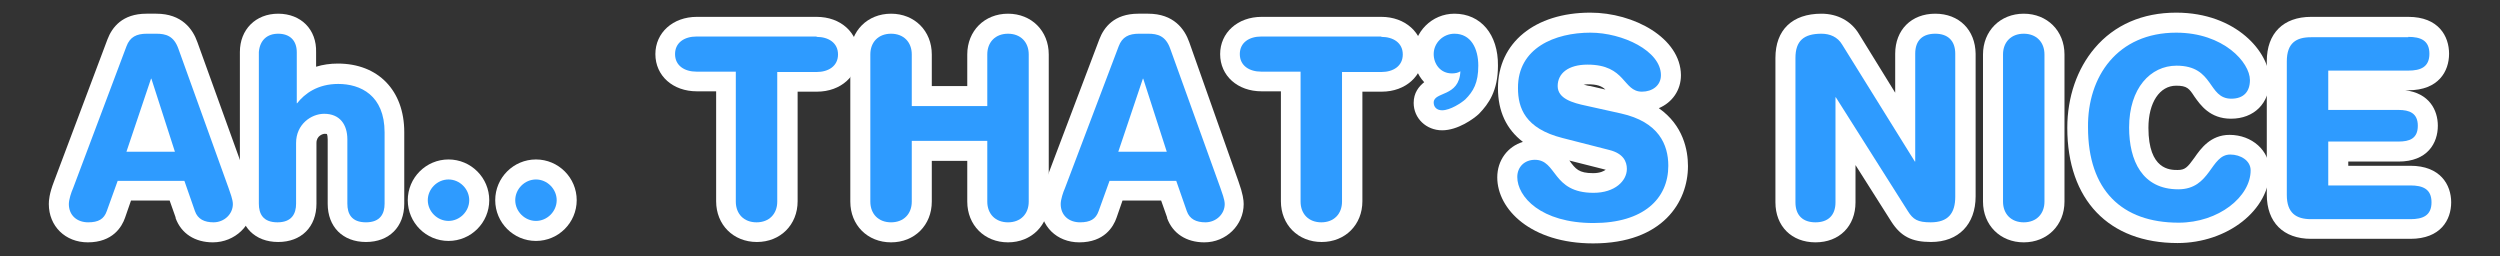 <?xml version="1.0" encoding="utf-8"?>
<!-- Generator: Adobe Illustrator 19.1.0, SVG Export Plug-In . SVG Version: 6.00 Build 0)  -->
<svg version="1.0" id="Layer_1" xmlns="http://www.w3.org/2000/svg" xmlns:xlink="http://www.w3.org/1999/xlink" x="0px" y="0px"
	 width="711.8px" height="72.9px" viewBox="0 0 711.8 72.9" enable-background="new 0 0 711.8 72.9" xml:space="preserve">
<rect x="0" y="0" width="711.8" height="72.9" fill="#333333" stroke="none"/>
<g>
	<g>
		<path fill="#2E9BFF" d="M60.7,66.1c-5.3,0-7.3-3.2-8-5.1l-2.4-6.8h-15L33,61c-1.2,3.4-3.8,5.1-7.9,5.1c-4.9,0-8.3-3.3-8.3-8
			c0-1.3,0.4-3.1,1.3-5.5l15.3-40.4c1.4-3.6,4.2-5.4,8.4-5.4h2.8c1.7,0,6.8,0,9,6.2l14.3,39.7c0.9,2.4,1.3,4.2,1.3,5.5
			C69.1,62.5,65.4,66.1,60.7,66.1z M45.9,40.4L43,31.3l-3.1,9.1H45.9z"/>
		<path fill="#FFFFFF" d="M44.5,9.6c2.7,0,5,0.6,6.3,4.3l14.3,39.7c0.4,1.2,1.2,3.2,1.2,4.5c0,2.9-2.5,5.2-5.5,5.2
			c-2.6,0-4.5-0.9-5.3-3.2l-3-8.6h-19l-3.1,8.6c-0.8,2.3-2.4,3.2-5.3,3.2c-3.2,0-5.5-2-5.5-5.2c0-1.3,0.7-3.4,1.2-4.5L36,13.2
			c1-2.7,2.9-3.6,5.8-3.6H44.5 M36,43.2h13.8l-6.7-20.8H43L36,43.2 M44.5,3.9h-2.8c-6.9,0-9.8,3.9-11.1,7.3L15.4,51.6
			c-1.4,3.6-1.5,5.5-1.5,6.5C13.9,64.4,18.6,69,25,69c7.1,0,9.7-4.4,10.6-7l1.7-4.9h11l1.7,4.8l0,0.1l0,0.1
			c1.6,4.4,5.5,6.9,10.6,6.9C66.9,69,72,64.1,72,58.1c0-1.1-0.2-2.9-1.5-6.5L56.2,12C54.9,8.3,51.8,3.9,44.5,3.9L44.5,3.9z"/>
	</g>
	<g>
		<path fill="#2E9BFF" d="M104.4,66.1c-5.1,0-8.1-3-8.1-8.1V39.7c0-4.4-2.7-4.4-3.8-4.4c-2.1,0-5.2,1.7-5.2,5.4V58
			c0,5.1-3,8.1-8.1,8.1s-8.1-3-8.1-8.1V14.8c0-4.9,3.2-8.1,8.1-8.1c4.9,0,8.1,3.2,8.1,8.1v8.4c2.3-1.3,5.3-2.3,9-2.3
			c7.8,0,16.1,4.4,16.1,16.7V58C112.5,63.1,109.4,66.1,104.4,66.1z"/>
		<path fill="#FFFFFF" d="M79.2,9.6c3.2,0,5.3,1.8,5.3,5.3v14.5h0.1c2.1-2.7,5.8-5.5,11.7-5.5c6.3,0,13.2,3.2,13.2,13.8V58
			c0,2.8-1.2,5.3-5.3,5.3s-5.3-2.4-5.3-5.3V39.7c0-4.2-2.1-7.3-6.6-7.3c-3.7,0-8,3-8,8.3V58c0,2.8-1.2,5.3-5.3,5.3
			c-4.1,0-5.3-2.4-5.3-5.3V14.8C74,11.4,76.1,9.6,79.2,9.6 M79.2,3.9c-6.4,0-10.9,4.5-10.9,10.9V58c0,6.6,4.3,10.9,10.9,10.9
			c6.6,0,10.9-4.3,10.9-10.9V40.7c0-2.1,1.9-2.6,2.3-2.6c0.4,0,0.6,0,0.7,0.1c0.1,0.2,0.2,0.7,0.2,1.5V58c0,6.6,4.3,10.9,10.9,10.9
			s10.9-4.3,10.9-10.9V37.6c0-11.8-7.4-19.5-18.9-19.5c-2.2,0-4.3,0.3-6.2,0.9v-4.1C90.2,8.4,85.7,3.9,79.2,3.9L79.2,3.9z"/>
	</g>
	<g>
		<path fill="#2E9BFF" d="M127.7,65.7c-4.8,0-8.7-3.9-8.7-8.7s3.9-8.7,8.7-8.7c4.8,0,8.7,3.9,8.7,8.7S132.5,65.7,127.7,65.7z"/>
		<path fill="#FFFFFF" d="M127.7,51.1c3.2,0,5.9,2.7,5.9,5.9s-2.7,5.9-5.9,5.9c-3.2,0-5.9-2.7-5.9-5.9S124.5,51.1,127.7,51.1
			 M127.7,45.4c-6.4,0-11.6,5.2-11.6,11.6s5.2,11.6,11.6,11.6c6.4,0,11.6-5.2,11.6-11.6S134.1,45.4,127.7,45.4L127.7,45.4z"/>
	</g>
	<g>
		<path fill="#2E9BFF" d="M152.6,65.7c-4.8,0-8.7-3.9-8.7-8.7s3.9-8.7,8.7-8.7s8.7,3.9,8.7,8.7S157.4,65.7,152.6,65.7z"/>
		<path fill="#FFFFFF" d="M152.6,51.1c3.2,0,5.9,2.7,5.9,5.9s-2.7,5.9-5.9,5.9s-5.9-2.7-5.9-5.9S149.4,51.1,152.6,51.1 M152.6,45.4
			c-6.4,0-11.6,5.2-11.6,11.6s5.2,11.6,11.6,11.6c6.4,0,11.6-5.2,11.6-11.6S159,45.4,152.6,45.4L152.6,45.4z"/>
	</g>
	<g>
		<path fill="#2E9BFF" d="M215.5,66.1c-5.1,0-8.7-3.6-8.7-8.7V23.3h-8.3c-5.3,0-9-3.2-9-7.8c0-4.6,3.7-7.8,9-7.8h34.1
			c5.3,0,9,3.2,9,7.8c0,4.6-3.7,7.8-9,7.8h-8.3v34.1C224.2,62.5,220.6,66.1,215.5,66.1z"/>
		<path fill="#FFFFFF" d="M232.5,10.5c3.4,0,6.1,1.7,6.1,5s-2.7,5-6.1,5h-11.2v36.9c0,3.5-2.3,5.9-5.9,5.9c-3.6,0-5.9-2.4-5.9-5.9
			V20.4h-11.2c-3.4,0-6.1-1.7-6.1-5s2.7-5,6.1-5H232.5 M232.5,4.8h-34.1c-6.8,0-11.8,4.5-11.8,10.6c0,6.2,5,10.6,11.8,10.6h5.5v31.3
			c0,6.7,4.9,11.6,11.6,11.6c6.7,0,11.6-4.9,11.6-11.6V26.1h5.5c6.8,0,11.8-4.5,11.8-10.6C244.3,9.3,239.4,4.8,232.5,4.8L232.5,4.8z
			"/>
	</g>
	<g>
		<path fill="#2E9BFF" d="M287,66.1c-5.1,0-8.7-3.6-8.7-8.7V42.9h-15.8v14.4c0,5.1-3.6,8.7-8.7,8.7c-5.1,0-8.7-3.6-8.7-8.7V15.5
			c0-5.1,3.6-8.7,8.7-8.7c5.1,0,8.7,3.6,8.7,8.7v11.9h15.8V15.5c0-5.1,3.6-8.7,8.7-8.7s8.7,3.6,8.7,8.7v41.9
			C295.8,62.5,292.2,66.1,287,66.1z"/>
		<path fill="#FFFFFF" d="M287,9.6c3.6,0,5.9,2.4,5.9,5.9v41.9c0,3.5-2.3,5.9-5.9,5.9c-3.6,0-5.9-2.4-5.9-5.9V40.1h-21.5v17.3
			c0,3.5-2.3,5.9-5.9,5.9c-3.6,0-5.9-2.4-5.9-5.9V15.5c0-3.5,2.3-5.9,5.9-5.9c3.6,0,5.9,2.4,5.9,5.9v14.7h21.5V15.5
			C281.1,12,283.4,9.6,287,9.6 M287,3.9c-6.7,0-11.6,4.9-11.6,11.6v9h-10.1v-9c0-6.7-4.9-11.6-11.6-11.6c-6.7,0-11.6,4.9-11.6,11.6
			v41.9c0,6.7,4.9,11.6,11.6,11.6c6.7,0,11.6-4.9,11.6-11.6V45.8h10.1v11.6c0,6.7,4.9,11.6,11.6,11.6c6.7,0,11.6-4.9,11.6-11.6V15.5
			C298.6,8.8,293.7,3.9,287,3.9L287,3.9z"/>
	</g>
	<g>
		<path fill="#2E9BFF" d="M343.1,66.1c-5.3,0-7.3-3.2-8-5.1l-2.4-6.8h-15l-2.4,6.8c-1.2,3.4-3.8,5.1-7.9,5.1c-4.9,0-8.3-3.3-8.3-8
			c0-1.3,0.4-3.1,1.3-5.5l15.3-40.4c1.4-3.6,4.2-5.4,8.4-5.4h2.8c1.7,0,6.8,0,9,6.2l14.3,39.7c0.9,2.4,1.3,4.2,1.3,5.5
			C351.5,62.5,347.8,66.1,343.1,66.1z M328.3,40.4l-2.9-9.1l-3.1,9.1H328.3z"/>
		<path fill="#FFFFFF" d="M326.9,9.6c2.7,0,5,0.6,6.3,4.3l14.3,39.7c0.4,1.2,1.2,3.2,1.2,4.5c0,2.9-2.5,5.2-5.5,5.2
			c-2.6,0-4.5-0.9-5.3-3.2l-3-8.6h-19l-3.1,8.6c-0.8,2.3-2.4,3.2-5.3,3.2c-3.2,0-5.5-2-5.5-5.2c0-1.3,0.7-3.4,1.2-4.5l15.3-40.4
			c1-2.7,2.9-3.6,5.8-3.6H326.9 M318.4,43.2h13.8l-6.7-20.8h-0.1L318.4,43.2 M326.9,3.9h-2.8c-6.9,0-9.8,3.9-11.1,7.3l-15.3,40.4
			c-1.4,3.6-1.5,5.5-1.5,6.5c0,6.3,4.7,10.9,11.1,10.9c7.1,0,9.7-4.4,10.6-7l1.7-4.9h11l1.7,4.8l0,0.1l0,0.1
			c1.6,4.4,5.5,6.9,10.6,6.9c6.2,0,11.2-4.9,11.2-10.9c0-1.1-0.2-2.9-1.5-6.5L338.6,12C337.3,8.3,334.2,3.9,326.9,3.9L326.9,3.9z"/>
	</g>
	<g>
		<path fill="#2E9BFF" d="M376.2,66.1c-5.1,0-8.7-3.6-8.7-8.7V23.3h-8.3c-5.3,0-9-3.2-9-7.8c0-4.6,3.7-7.8,9-7.8h34.1
			c5.3,0,9,3.2,9,7.8c0,4.6-3.7,7.8-9,7.8H385v34.1C385,62.5,381.4,66.1,376.2,66.1z"/>
		<path fill="#FFFFFF" d="M393.3,10.5c3.4,0,6.1,1.7,6.1,5s-2.7,5-6.1,5h-11.2v36.9c0,3.5-2.3,5.9-5.9,5.9c-3.6,0-5.9-2.4-5.9-5.9
			V20.4h-11.2c-3.4,0-6.1-1.7-6.1-5s2.7-5,6.1-5H393.3 M393.3,4.8h-34.1c-6.8,0-11.8,4.5-11.8,10.6c0,6.2,5,10.6,11.8,10.6h5.5v31.3
			c0,6.7,4.9,11.6,11.6,11.6s11.6-4.9,11.6-11.6V26.1h5.5c6.8,0,11.8-4.5,11.8-10.6C405.1,9.3,400.1,4.8,393.3,4.8L393.3,4.8z"/>
	</g>
	<g>
		<path fill="#2E9BFF" d="M410.7,34.2c-3,0-5.3-2.1-5.3-5c0-3.1,2.7-4.3,4.3-5c0.6-0.2,1.1-0.5,1.5-0.7c-3.4-1-5.8-4.1-5.8-8.1
			c0-4.8,3.9-8.7,8.7-8.7c5.8,0,9.6,4.7,9.6,11.9c0,6.2-2.1,9.2-4.5,11.6l-0.1,0.1C418.3,31.2,414.3,34.2,410.7,34.2z"/>
		<path fill="#FFFFFF" d="M414.1,9.6c4.7,0,6.8,4.2,6.8,9.1c0,4.9-1.4,7.3-3.7,9.6c-1.1,1-4.3,3.1-6.6,3.1c-1.6,0-2.4-1-2.4-2.2
			c0-3.2,7.3-1.5,7.6-8.9c-0.6,0.4-1.4,0.6-2.4,0.6c-3.3,0-5.2-2.7-5.2-5.5C408.2,12.2,410.9,9.6,414.1,9.6 M414.1,3.9
			c-6.4,0-11.6,5.2-11.6,11.6c0,3.1,1.1,5.9,3,7.9c-1.5,1.2-3,3-3,5.9c0,4.4,3.6,7.8,8.1,7.8c4.5,0,9-3.3,10.4-4.6l0.1-0.1l0.1-0.1
			c2.6-2.7,5.3-6.4,5.3-13.6C426.6,9.8,421.6,3.9,414.1,3.9L414.1,3.9z"/>
	</g>
	<g>
		<path fill="#2E9BFF" d="M453.6,66.4c-15.9,0-24.5-8.2-24.5-15.9c0-4.4,3.4-7.7,7.8-7.7c4.1,0,6.1,2.6,7.7,4.7
			c1.9,2.5,3.5,4.6,9,4.6c4.3,0,6.7-2.1,6.7-4c0-0.7,0-1.9-2.9-2.7l-13.3-3.4c-10-2.5-14.8-8.1-14.8-16.9
			c0-13.8,12.7-18.7,23.5-18.7c10.8,0,22.9,6.1,22.9,14.9c0,4.3-3.5,7.5-8.2,7.5c-3.5,0-5.4-2.1-6.9-3.8c-1.7-2-3.4-3.9-8.6-3.9
			c-1.7,0-5.7,0.3-5.7,3.3c0,1.3,2.8,2.2,5.9,2.9l9.9,2.2c13,3,15.7,11.2,15.7,17.7C477.8,56.5,471.5,66.4,453.6,66.4z"/>
		<path fill="#FFFFFF" d="M452.8,9.3c9.2,0,20.1,5.2,20.1,12.1c0,3-2.5,4.7-5.4,4.7c-5.5,0-4.5-7.7-15.5-7.7c-5.5,0-8.5,2.5-8.5,6.1
			s4.3,4.8,8.1,5.6l9.9,2.2c10.8,2.4,13.5,8.9,13.5,14.9c0,9.4-7.1,16.3-21.3,16.3c-15,0-21.7-7.5-21.7-13.1c0-2.9,2.1-4.9,5-4.9
			c6.4,0,4.8,9.4,16.7,9.4c6.1,0,9.5-3.4,9.5-6.8c0-2.1-1-4.4-5-5.4l-13.3-3.4c-10.7-2.7-12.7-8.6-12.7-14.2
			C432.1,13.6,442.8,9.3,452.8,9.3 M452.8,3.6c-15.8,0-26.3,8.6-26.3,21.5c0,6.6,2.4,11.7,7.1,15.3c-4.3,1.3-7.3,5.2-7.3,10.1
			c0,9.1,9.6,18.8,27.3,18.8c19.9,0,27-11.9,27-22c0-4.5-1.3-11.6-8.3-16.5c3.8-1.6,6.3-5.1,6.3-9.4C478.5,10.8,465.2,3.6,452.8,3.6
			L452.8,3.6z M450.9,24.1c0.3,0,0.7-0.1,1.1-0.1c2.8,0,4,0.5,5.1,1.5l-4.3-1C452.4,24.5,451.7,24.3,450.9,24.1L450.9,24.1z
			 M453.6,49.3c-4.1,0-5-1.2-6.7-3.5c0,0,0,0-0.1-0.1l9.9,2.5c0.2,0.1,0.4,0.1,0.5,0.1C456.7,48.7,455.6,49.3,453.6,49.3L453.6,49.3
			z"/>
	</g>
	<g>
		<path fill="#2E9BFF" d="M549.7,66.1c-4.5,0-6.7-1.1-8.9-4.5l-15.4-24.4v20.3c0,5.3-3.3,8.5-8.5,8.5s-8.5-3.3-8.5-8.5V16.5
			c0-4.4,1.8-9.7,10.3-9.7c3.6,0,6.6,1.6,8.3,4.5l15.5,25.1v-21c0-5.3,3.3-8.5,8.5-8.5s8.5,3.3,8.5,8.5v40.7
			C559.5,62.4,555.9,66.1,549.7,66.1z"/>
		<path fill="#FFFFFF" d="M551,9.6c3.5,0,5.7,1.9,5.7,5.7v40.7c0,4.7-2,7.3-7,7.3c-3.7,0-5-0.8-6.5-3.2l-20.5-32.4h-0.1v29.9
			c0,3.8-2.2,5.7-5.7,5.7s-5.7-1.9-5.7-5.7V16.5c0-4.9,2.4-6.9,7.4-6.9c2.4,0,4.6,0.9,5.9,3.1L545.2,46h0.1V15.3
			C545.3,11.4,547.5,9.6,551,9.6 M551,3.9c-6.8,0-11.4,4.6-11.4,11.4v11.1L529.3,9.7c-2.2-3.7-6.1-5.8-10.7-5.8
			c-8.3,0-13.1,4.6-13.1,12.6v41.1c0,6.8,4.6,11.4,11.4,11.4s11.4-4.6,11.4-11.4V47l10.2,16.1c2.7,4.2,5.8,5.8,11.3,5.8
			c7.8,0,12.7-5,12.7-13V15.3C562.4,8.5,557.8,3.9,551,3.9L551,3.9z"/>
	</g>
	<g>
		<path fill="#2E9BFF" d="M576.2,66.1c-5.1,0-8.7-3.6-8.7-8.7V15.5c0-5.1,3.6-8.7,8.7-8.7s8.7,3.6,8.7,8.7v41.9
			C584.9,62.5,581.3,66.1,576.2,66.1z"/>
		<path fill="#FFFFFF" d="M576.2,9.6c3.6,0,5.9,2.4,5.9,5.9v41.9c0,3.5-2.3,5.9-5.9,5.9s-5.9-2.4-5.9-5.9V15.5
			C570.3,12,572.6,9.6,576.2,9.6 M576.2,3.9c-6.7,0-11.6,4.9-11.6,11.6v41.9c0,6.7,4.9,11.6,11.6,11.6s11.6-4.9,11.6-11.6V15.5
			C587.8,8.8,582.9,3.9,576.2,3.9L576.2,3.9z"/>
	</g>
	<g>
		<path fill="#2E9BFF" d="M620,66.4c-18.2,0-28.6-10.9-28.6-30c0-14.9,8.7-30,28.2-30c14.7,0,23.8,9.5,23.8,16.4
			c0,5-3.2,8.2-8.2,8.2c-4.5,0-6.6-2.9-8.1-5.1c-1.7-2.4-3-4.3-7.5-4.3c-6.4,0-10.7,6-10.7,14.8c0,6.8,1.9,14.8,11.1,14.8
			c3.6,0,5-1.8,7.1-4.7c1.7-2.3,3.7-5.3,7.7-5.3c4.9,0,8.6,3.2,8.6,7.4C643.4,58.1,632.5,66.4,620,66.4z"/>
		<path fill="#FFFFFF" d="M619.6,9.3c13.5,0,21,8.5,21,13.5c0,3.3-1.8,5.3-5.3,5.3c-6.8,0-4.8-9.4-15.6-9.4
			c-7.4,0-13.5,6.4-13.5,17.6c0,9.4,3.7,17.6,14,17.6c9.3,0,9.1-9.9,14.8-9.9c2.9,0,5.8,1.7,5.8,4.5c0,7.5-9.1,14.9-20.5,14.9
			c-16.2,0-25.8-9.3-25.8-27.1C594.3,21.8,602.9,9.3,619.6,9.3 M619.6,3.6c-9.6,0-17.6,3.5-23.2,10.1c-5,5.9-7.8,13.9-7.8,22.7
			c0,20.5,11.8,32.8,31.4,32.8c14.2,0,26.2-9.4,26.2-20.6c0-5.7-5-10.2-11.4-10.2c-5.4,0-8.2,3.9-10,6.5c-2,2.8-2.7,3.5-4.8,3.5
			c-2.1,0-8.3,0-8.3-12c0-7.2,3.2-12,7.9-12c3.1,0,3.7,0.8,5.2,3.1c1.7,2.4,4.4,6.3,10.4,6.3c6.6,0,11-4.4,11-11
			C646.2,15,636.8,3.6,619.6,3.6L619.6,3.6z"/>
	</g>
	<g>
		<path fill="#2E9BFF" d="M658,65.2c-6.3,0-9.7-3.5-9.7-9.7v-38c0-6.3,3.5-9.7,9.7-9.7h27.7c7.7,0,8.8,4.8,8.8,7.6s-1.1,7.6-8.8,7.6
			h-20v5.6h17.2c7.3,0,8.4,4.6,8.4,7.4s-1.1,7.4-8.4,7.4h-17.2V50h20.6c7.7,0,8.8,4.8,8.8,7.6c0,2.8-1.1,7.6-8.8,7.6H658z"/>
		<path fill="#FFFFFF" d="M685.7,10.5c3.5,0,6,1,6,4.8s-2.5,4.8-6,4.8h-22.8v11.2h20c3.1,0,5.5,0.9,5.5,4.5c0,3.7-2.4,4.5-5.5,4.5
			h-20v12.5h23.4c3.5,0,6,1,6,4.8s-2.5,4.8-6,4.8H658c-4.2,0-6.9-1.7-6.9-6.9v-38c0-5.3,2.7-6.9,6.9-6.9H685.7 M685.7,4.8H658
			c-7.9,0-12.6,4.7-12.6,12.6v38c0,7.9,4.7,12.6,12.6,12.6h28.3c8.6,0,11.6-5.4,11.6-10.4c0-5-3.1-10.4-11.6-10.4h-17.7V46h14.3
			c8.3,0,11.2-5.3,11.2-10.2c0-4.5-2.5-9.3-9.3-10.1h0.9c8.6,0,11.6-5.4,11.6-10.4S694.3,4.8,685.7,4.8L685.7,4.8z"/>
	</g>
</g>
</svg>
